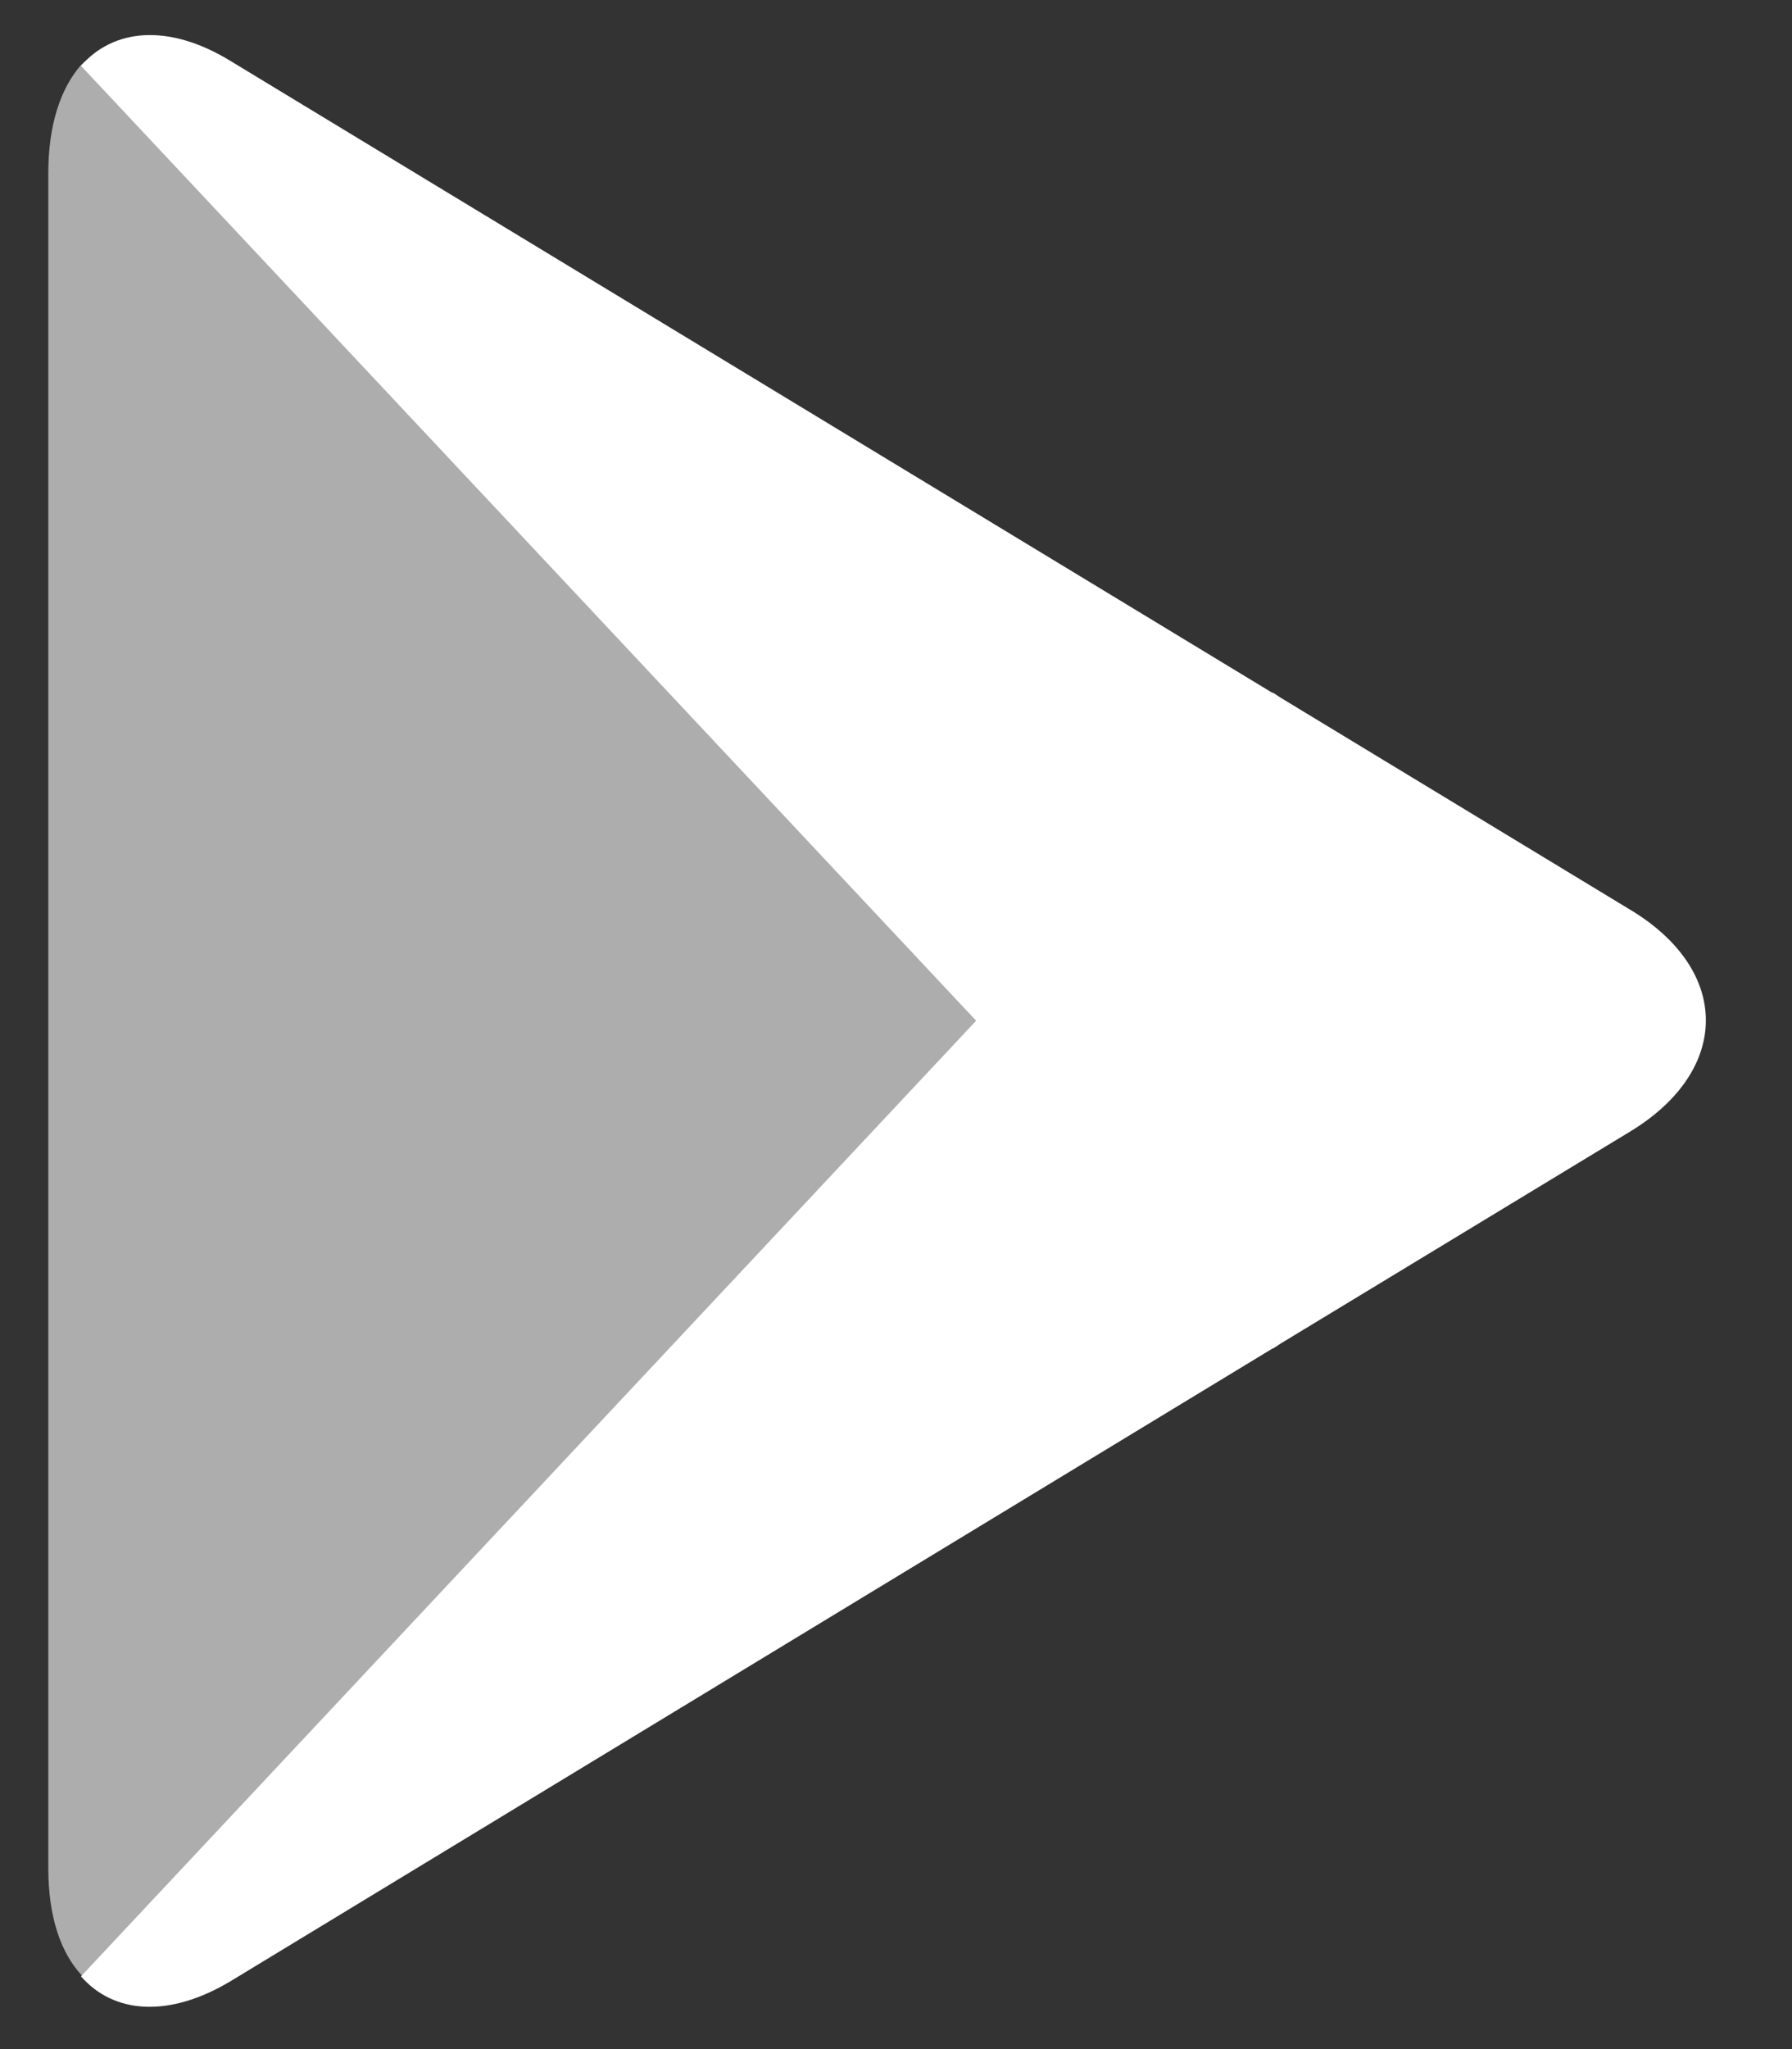 <svg width="21" height="24" viewBox="0 0 21 24" fill="none" xmlns="http://www.w3.org/2000/svg">
<rect x="0" y="0" width="21" height="24" fill="#333333" stroke="none"/>
<g clip-path="url(#clip0_2574_9156)">
<path fill-rule="evenodd" clip-rule="evenodd" d="M0.949 0.762C0.706 1.041 0.566 1.47 0.566 2.029V21.88C0.566 22.438 0.706 22.867 0.959 23.137L1.024 23.196L11.449 12.073V11.823L1.015 0.702L0.949 0.762Z" fill="white" fill-opacity="0.6"/>
<path fill-rule="evenodd" clip-rule="evenodd" d="M14.917 15.795L11.44 12.084V11.824L14.918 8.113L14.993 8.163L19.107 10.657C20.285 11.366 20.285 12.533 19.107 13.251L14.993 15.745C14.992 15.745 14.917 15.795 14.917 15.795Z" fill="white"/>
<path fill-rule="evenodd" clip-rule="evenodd" d="M14.992 15.746L11.44 11.954L0.949 23.148C1.333 23.587 1.977 23.637 2.698 23.207L14.992 15.746Z" fill="white"/>
<path fill-rule="evenodd" clip-rule="evenodd" d="M14.992 8.164L2.698 0.712C1.978 0.273 1.333 0.332 0.949 0.771L11.438 11.954L14.992 8.164Z" fill="white"/>
<g opacity="0.2">
<mask id="mask0_2574_9156" style="mask-type:alpha" maskUnits="userSpaceOnUse" x="0" y="15" width="16" height="9">
<g opacity="0.2">
<path opacity="0.2" fill-rule="evenodd" clip-rule="evenodd" d="M14.917 15.665L2.707 23.067C2.025 23.486 1.417 23.457 1.024 23.077L0.958 23.147L1.024 23.207C1.417 23.585 2.025 23.616 2.707 23.197L15.001 15.745L14.917 15.665Z" fill="white"/>
</g>
</mask>
<g mask="url(#mask0_2574_9156)">
<path opacity="0.2" fill-rule="evenodd" clip-rule="evenodd" d="M14.917 15.665L2.707 23.067C2.025 23.486 1.417 23.457 1.024 23.077L0.958 23.147L1.024 23.207C1.417 23.585 2.025 23.616 2.707 23.197L15.001 15.745L14.917 15.665Z" fill="white"/>
<path opacity="0.2" d="M14.916 15.665L15.359 15.052L15.002 14.713L14.593 14.961L14.916 15.665ZM2.707 23.067L2.383 22.363L2.38 22.365L2.707 23.067ZM1.024 23.077L1.472 22.468L1.002 22.014L0.552 22.494L1.024 23.077ZM0.958 23.147L0.486 22.564L-0.108 23.198L0.53 23.774L0.958 23.147ZM1.024 23.207L1.471 22.597L1.462 22.588L1.453 22.58L1.024 23.207ZM2.707 23.197L2.383 22.493L2.38 22.495L2.707 23.197ZM15.001 15.745L15.325 16.45L16.243 15.893L15.443 15.132L15.001 15.745ZM14.593 14.961L2.383 22.363L3.031 23.771L15.24 16.369L14.593 14.961ZM2.38 22.365C1.846 22.693 1.57 22.563 1.472 22.468L0.577 23.686C1.264 24.35 2.204 24.279 3.034 23.77L2.38 22.365ZM0.552 22.494L0.486 22.564L1.431 23.731L1.497 23.66L0.552 22.494ZM0.53 23.774L0.596 23.833L1.453 22.58L1.387 22.521L0.53 23.774ZM0.578 23.816C1.264 24.478 2.203 24.409 3.034 23.899L2.38 22.495C1.847 22.822 1.57 22.692 1.471 22.597L0.578 23.816ZM3.031 23.901L15.325 16.45L14.677 15.041L2.383 22.493L3.031 23.901ZM15.443 15.132L15.359 15.052L14.474 16.278L14.558 16.358L15.443 15.132Z" fill="white"/>
</g>
</g>
<g opacity="0.12">
<mask id="mask1_2574_9156" style="mask-type:alpha" maskUnits="userSpaceOnUse" x="14" y="11" width="6" height="5">
<g opacity="0.12">
<path opacity="0.12" fill-rule="evenodd" clip-rule="evenodd" d="M19.106 13.121L14.908 15.665L14.983 15.746L19.096 13.251C19.686 12.892 19.975 12.424 19.975 11.954C19.938 12.384 19.639 12.793 19.106 13.121Z" fill="white"/>
</g>
</mask>
<g mask="url(#mask1_2574_9156)">
<path opacity="0.12" fill-rule="evenodd" clip-rule="evenodd" d="M19.106 13.121L14.908 15.665L14.983 15.746L19.096 13.251C19.686 12.892 19.975 12.424 19.975 11.954C19.938 12.384 19.639 12.793 19.106 13.121Z" fill="white"/>
<path opacity="0.12" d="M19.106 13.121L19.43 13.826L19.434 13.823L19.106 13.121ZM14.908 15.665L14.584 14.961L13.72 15.485L14.435 16.249L14.908 15.665ZM14.983 15.746L14.511 16.329L14.871 16.714L15.307 16.45L14.983 15.746ZM19.096 13.251L19.42 13.955L19.422 13.955L19.096 13.251ZM19.975 11.954H20.669L19.285 11.875L19.975 11.954ZM18.782 12.417L14.584 14.961L15.232 16.37L19.43 13.826L18.782 12.417ZM14.435 16.249L14.511 16.329L15.455 15.162L15.38 15.082L14.435 16.249ZM15.307 16.45L19.42 13.955L18.773 12.547L14.659 15.041L15.307 16.45ZM19.422 13.955C20.125 13.526 20.669 12.841 20.669 11.954H19.282C19.282 12.007 19.246 12.258 18.771 12.548L19.422 13.955ZM19.285 11.875C19.282 11.917 19.226 12.143 18.777 12.42L19.434 13.823C20.051 13.442 20.594 12.851 20.666 12.034L19.285 11.875Z" fill="white"/>
</g>
</g>
<g opacity="0.25">
<mask id="mask2_2574_9156" style="mask-type:alpha" maskUnits="userSpaceOnUse" x="0" y="0" width="20" height="12">
<g opacity="0.25">
<path opacity="0.25" fill-rule="evenodd" clip-rule="evenodd" d="M2.698 0.842L19.106 10.789C19.639 11.108 19.938 11.526 19.985 11.956C19.985 11.487 19.695 11.018 19.106 10.659L2.698 0.713C1.52 -0.006 0.567 0.593 0.567 2.029V2.159C0.567 0.722 1.52 0.134 2.698 0.842Z" fill="white"/>
</g>
</mask>
<g mask="url(#mask2_2574_9156)">
<path opacity="0.25" fill-rule="evenodd" clip-rule="evenodd" d="M2.698 0.842L19.106 10.789C19.639 11.108 19.938 11.526 19.985 11.956C19.985 11.487 19.695 11.018 19.106 10.659L2.698 0.713C1.52 -0.006 0.567 0.593 0.567 2.029V2.159C0.567 0.722 1.52 0.134 2.698 0.842Z" fill="white"/>
<path opacity="0.25" d="M2.698 0.842L3.022 0.138L3.02 0.137L2.698 0.842ZM19.106 10.789L18.782 11.493L18.785 11.495L19.106 10.789ZM19.985 11.956L19.296 12.054L20.678 11.956H19.985ZM19.106 10.659L19.431 9.955L19.429 9.955L19.106 10.659ZM2.698 0.713L2.373 1.416L2.375 1.417L2.698 0.713ZM2.375 1.547L18.782 11.493L19.429 10.084L3.022 0.138L2.375 1.547ZM18.785 11.495C19.216 11.753 19.289 11.991 19.296 12.054L20.673 11.857C20.587 11.062 20.061 10.462 19.426 10.082L18.785 11.495ZM20.678 11.956C20.678 11.071 20.134 10.384 19.431 9.955L18.78 11.362C19.255 11.652 19.291 11.904 19.291 11.956H20.678ZM19.429 9.955L3.022 0.008L2.375 1.417L18.782 11.363L19.429 9.955ZM3.024 0.009C2.31 -0.426 1.519 -0.546 0.861 -0.138C0.186 0.281 -0.127 1.114 -0.127 2.029H1.26C1.26 1.508 1.424 1.324 1.52 1.264C1.634 1.193 1.909 1.133 2.373 1.416L3.024 0.009ZM-0.127 2.029V2.159H1.26V2.029H-0.127ZM1.26 2.159C1.26 1.639 1.423 1.457 1.519 1.398C1.634 1.327 1.911 1.268 2.376 1.548L3.02 0.137C2.308 -0.292 1.519 -0.411 0.862 -0.005C0.187 0.412 -0.127 1.243 -0.127 2.159H1.26Z" fill="white"/>
</g>
</g>
</g>
<defs>
<clipPath id="clip0_2574_9156">
<rect width="20.25" height="24" fill="white" transform="translate(0.25)"/>
</clipPath>
</defs>
</svg>